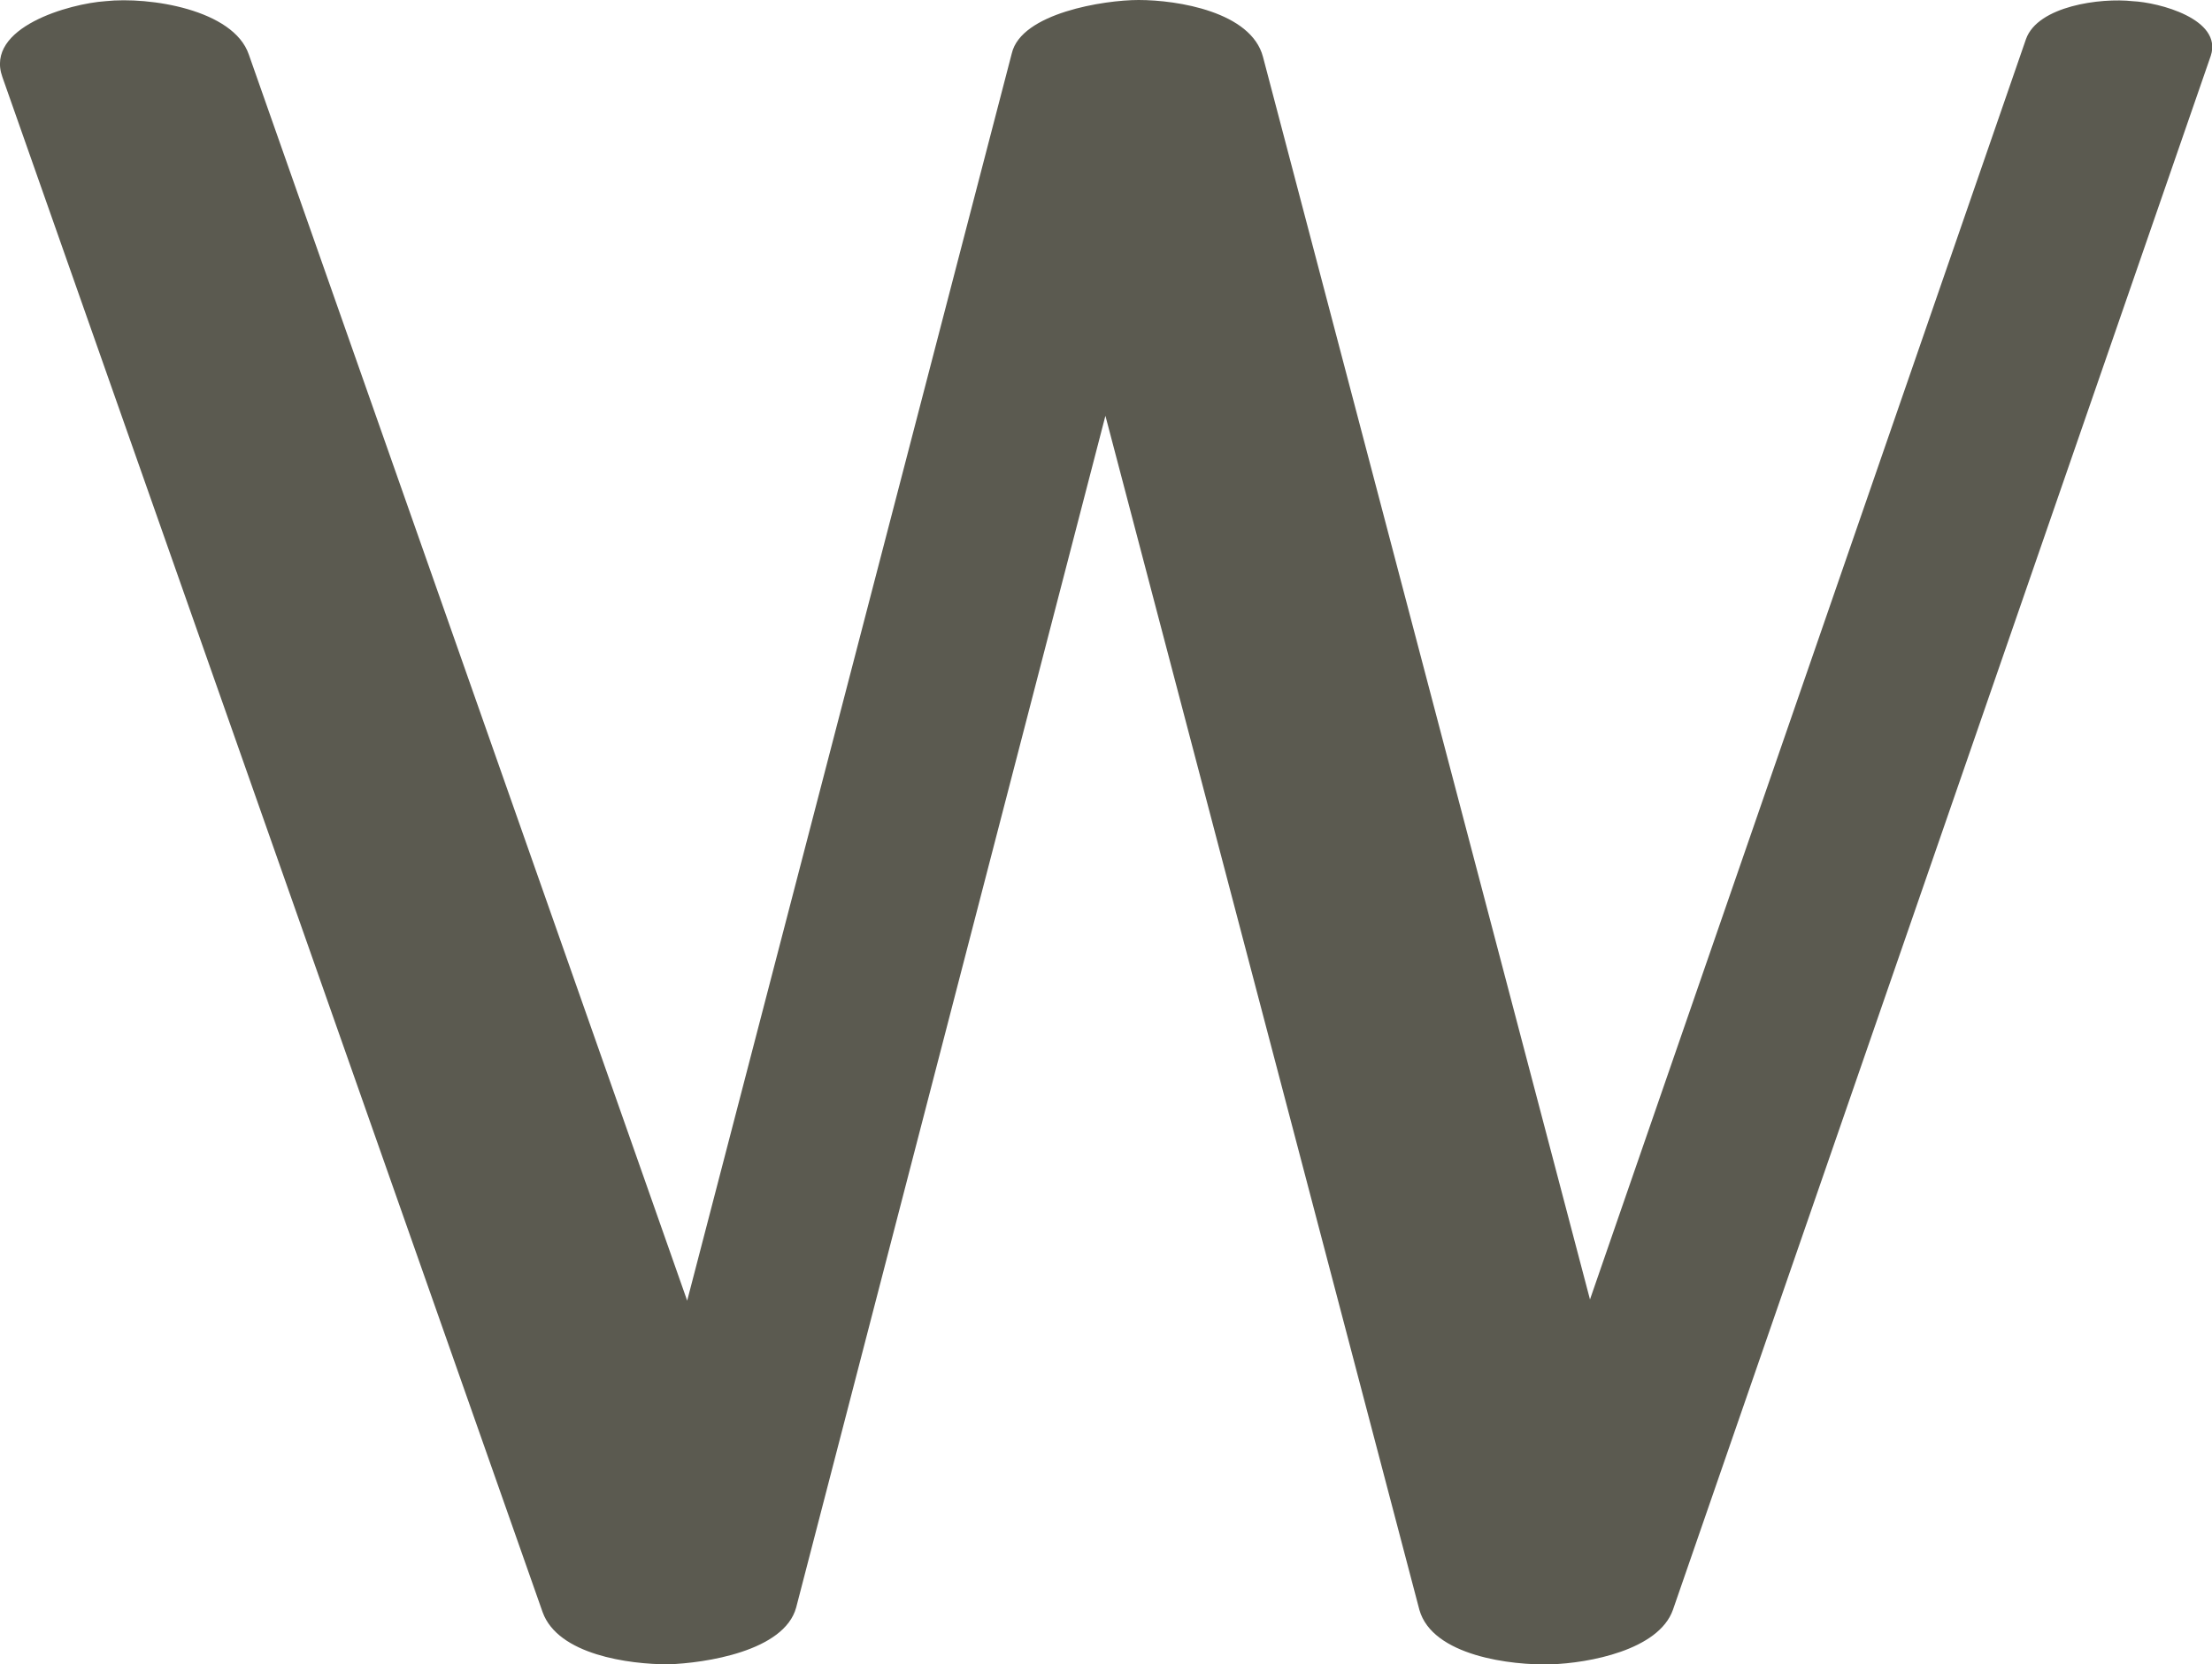 <?xml version="1.0" encoding="UTF-8"?>
<!DOCTYPE svg PUBLIC "-//W3C//DTD SVG 1.1//EN" "http://www.w3.org/Graphics/SVG/1.1/DTD/svg11.dtd">
<!-- Creator: CorelDRAW X8 -->
<svg xmlns="http://www.w3.org/2000/svg" xml:space="preserve" width="1867px" height="1405px" version="1.1" style="shape-rendering:geometricPrecision; text-rendering:geometricPrecision; image-rendering:optimizeQuality; fill-rule:evenodd; clip-rule:evenodd"
viewBox="0 0 1867 1405"
 xmlns:xlink="http://www.w3.org/1999/xlink">
 <defs>
  <style type="text/css">
   <![CDATA[
    .fil0 {fill:#5B5A50;fill-rule:nonzero}
   ]]>
  </style>
 </defs>
 <g id="Layer_x0020_1">
  <path class="fil0" d="M2 65c-15,-42 57,-62 87,-64 37,-4 108,7 121,45l370 1052 274 -1053c8,-34 78,-45 107,-45 33,0 95,10 105,48l276 1049 368 -1064c10,-28 63,-35 90,-32 22,1 76,15 66,46l-454 1312c-12,34 -71,45 -103,46 -33,1 -100,-7 -111,-46l-265 -1008 -261 1006c-10,37 -77,47 -108,48 -33,0 -93,-8 -106,-44l-456 -1296z"/>
 </g>
</svg>
